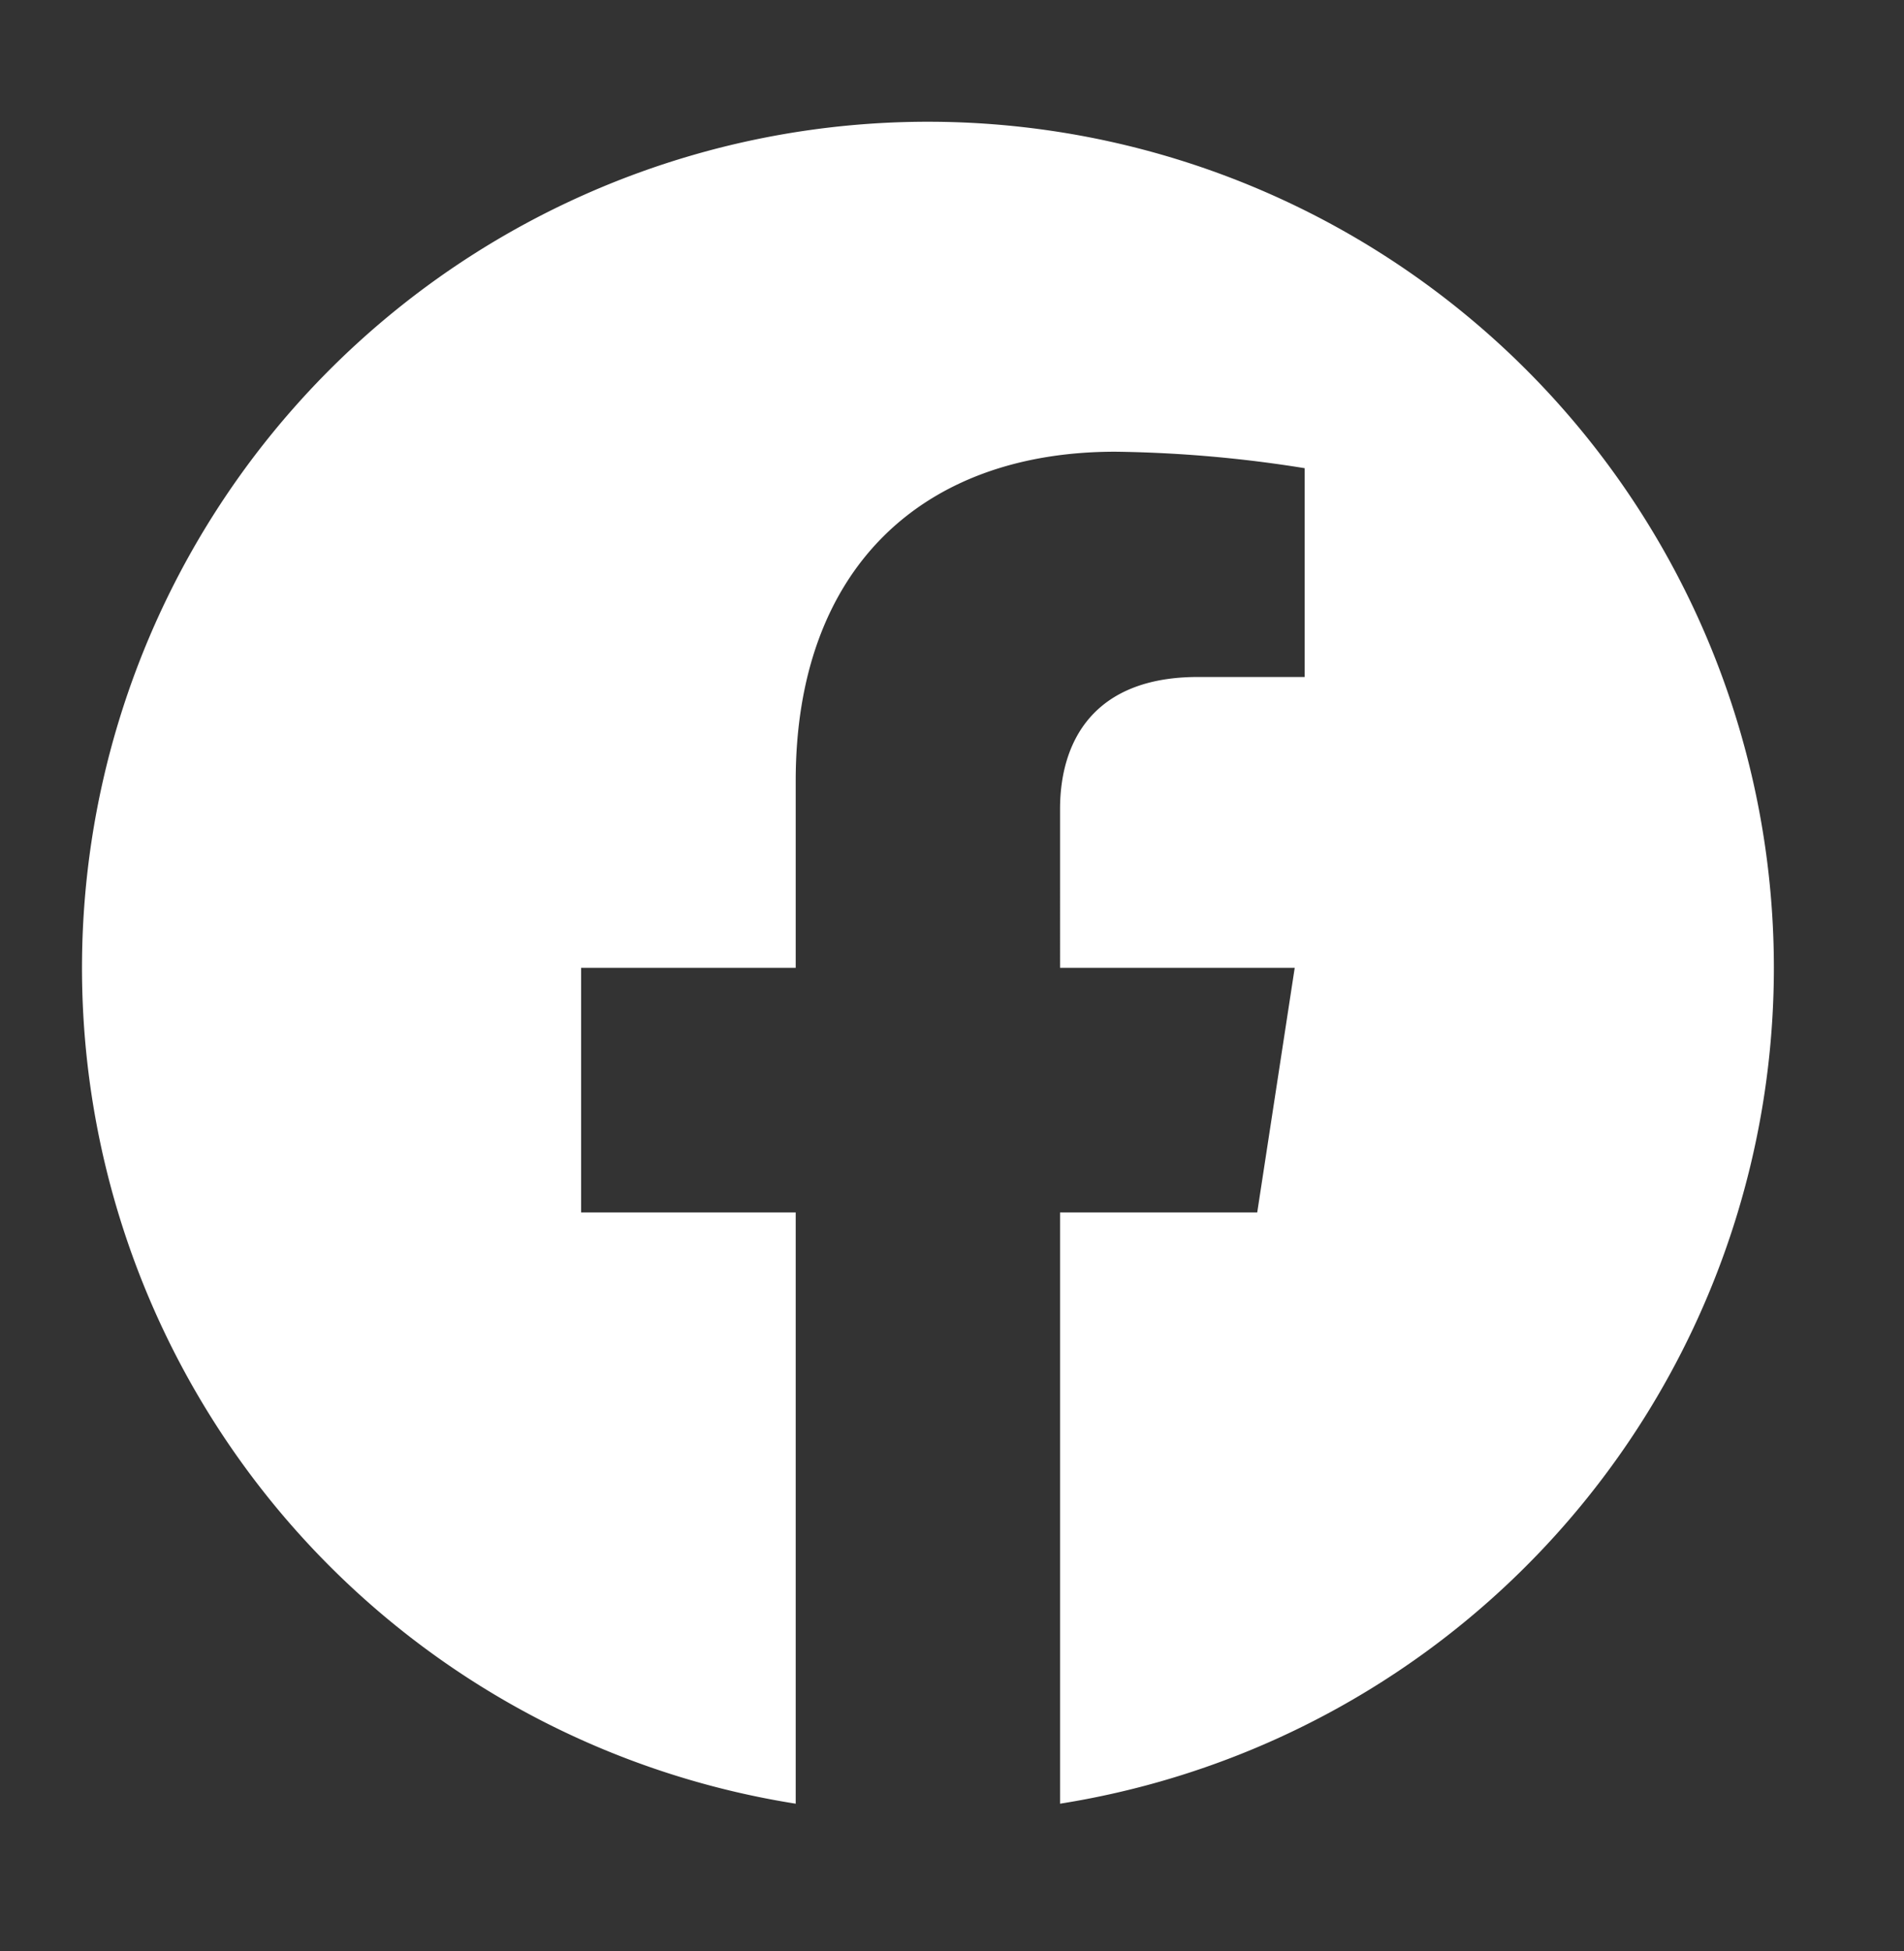 <svg xmlns="http://www.w3.org/2000/svg" viewBox="0 0 163 167">
  <rect x="0" y="0" width="163" height="167" fill="#333333" stroke="none"/>
  <g id="Layer_3" data-name="Layer 3">
    <path id="Icon_simple-facebook" data-name="Icon simple-facebook" d="M151.86,82.83a72.42,72.42,0,1,0-83.74,71.54v-50.6H49.75V82.83H68.12v-16c0-18.15,10.82-28.17,27.36-28.17a110,110,0,0,1,16.21,1.41V57.94h-9.13c-9,0-11.81,5.58-11.81,11.31V82.83h20.09l-3.21,20.94H90.75v50.6A72.44,72.44,0,0,0,151.86,82.83Z" fill="#fff"/>
  </g>
</svg>
